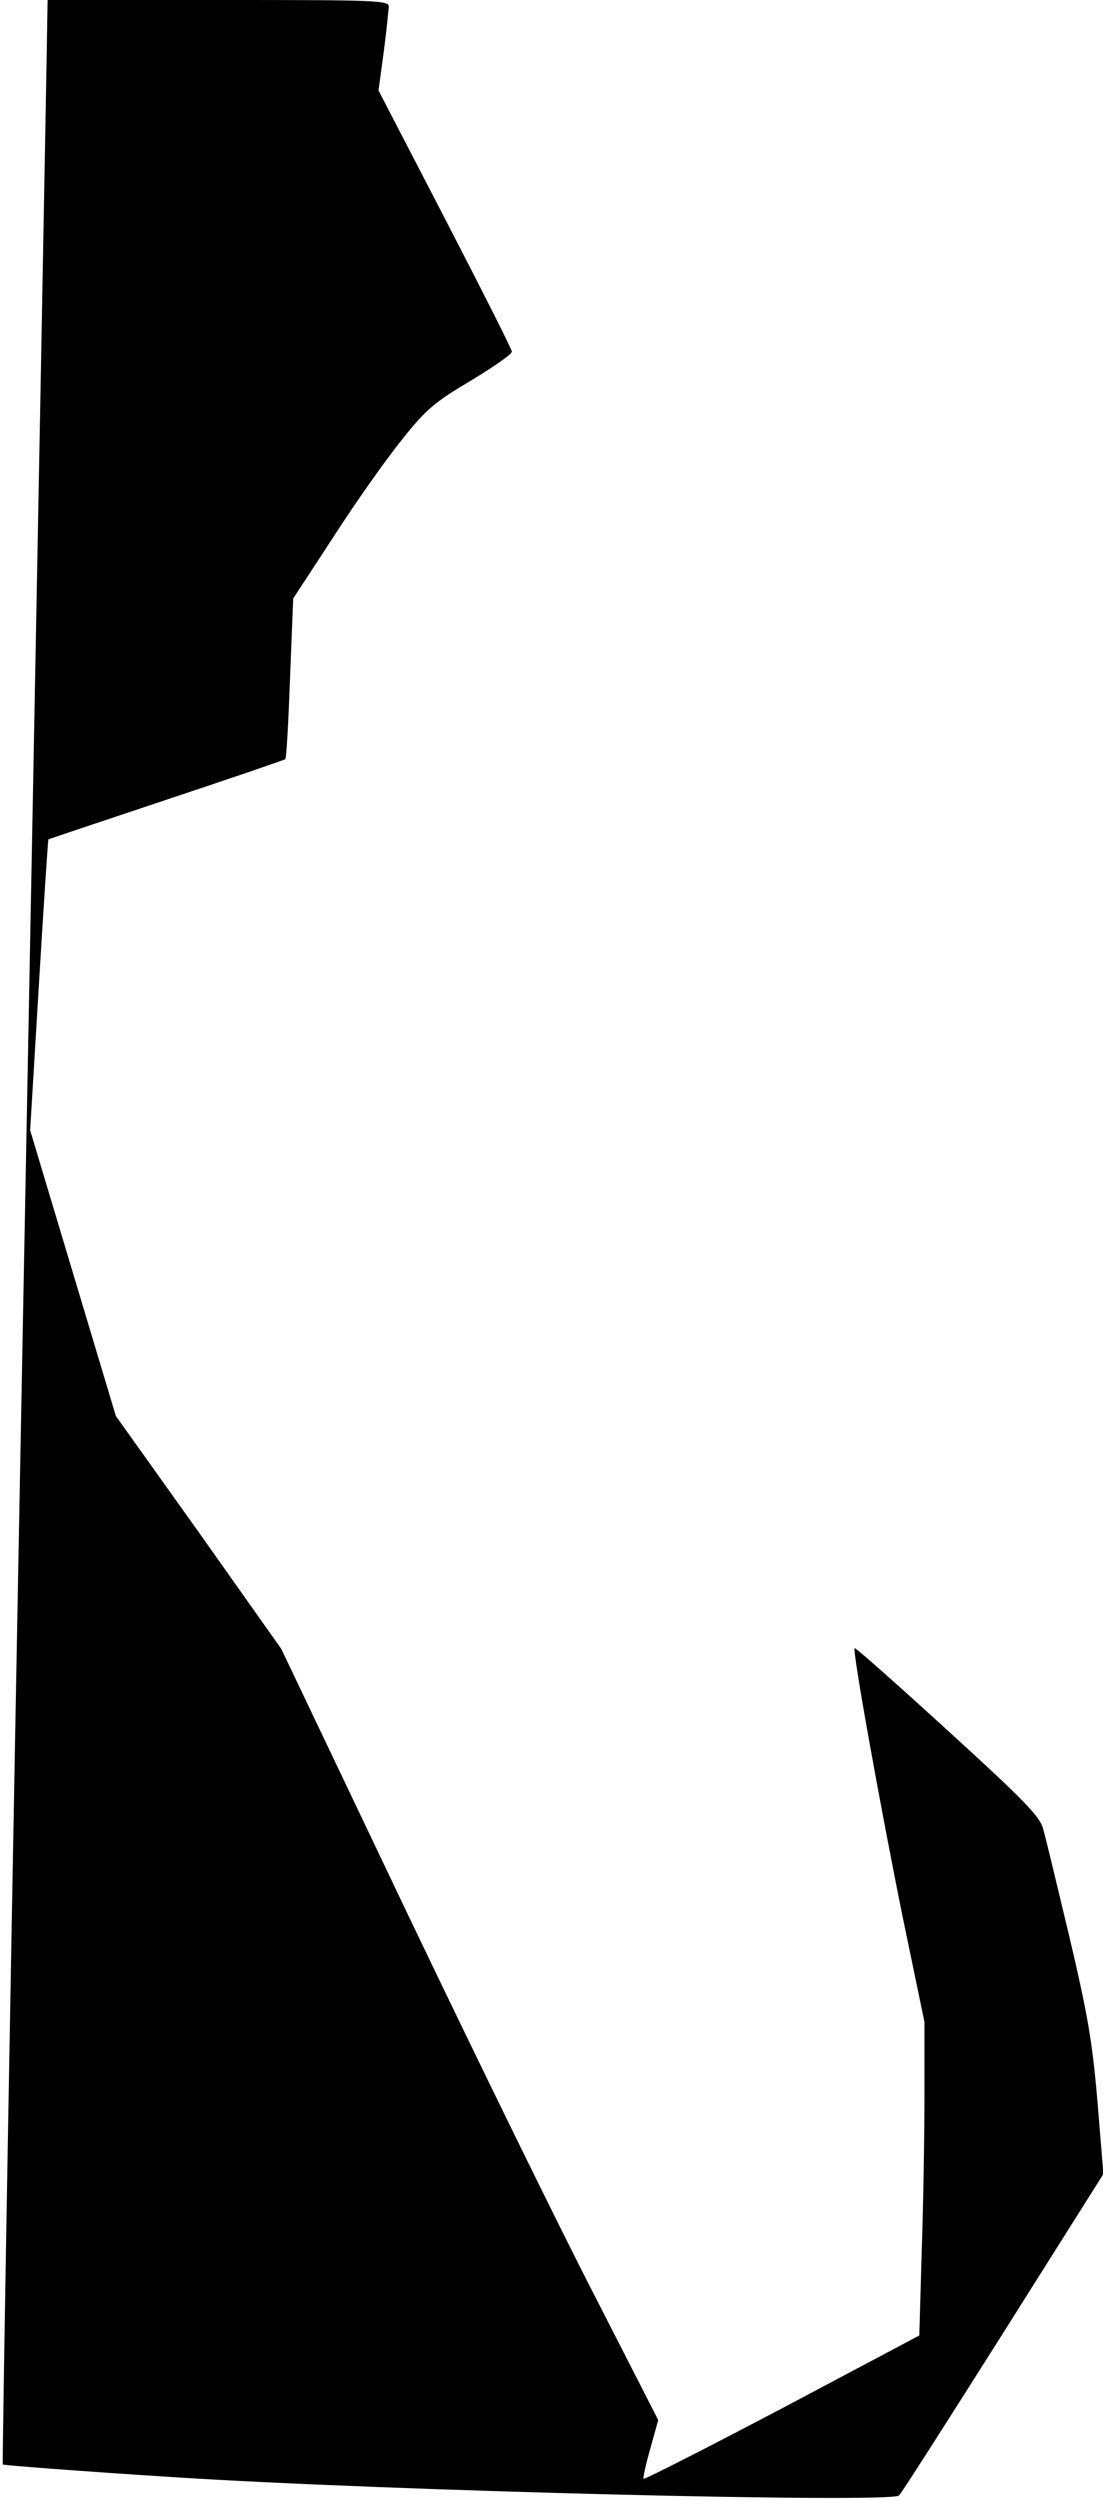 <?xml version="1.0" standalone="no"?>
<!DOCTYPE svg PUBLIC "-//W3C//DTD SVG 20010904//EN"
 "http://www.w3.org/TR/2001/REC-SVG-20010904/DTD/svg10.dtd">
<svg version="1.0" xmlns="http://www.w3.org/2000/svg"
 width="278pt" height="630pt" viewBox="0 0 278 630"
 preserveAspectRatio="xMidYMid meet">
<g transform="translate(0,630) scale(0.1,-0.1)"
fill="#000000" stroke="none">
<path fill="#000000" stroke="none" d="M119 6243 c0 -32 -26 -1428 -58 -3103
-32 -1675 -56 -3047 -54 -3050 2 -2 196 -17 431 -32 545 -35 1808 -66 1828
-46 7 7 125 192 264 412 l251 398 -15 183 c-13 153 -25 220 -71 416 -31 129
-60 251 -66 271 -8 31 -49 73 -241 248 -127 116 -232 209 -234 207 -6 -6 64
-395 120 -672 l56 -270 0 -186 c0 -102 -3 -280 -7 -395 l-6 -209 -345 -183
c-190 -100 -347 -180 -350 -178 -2 2 6 37 17 76 l20 72 -157 307 c-87 168
-301 605 -476 971 l-317 665 -208 294 -209 293 -108 360 -108 360 22 366 c12
201 23 366 24 367 2 1 136 46 298 100 162 54 297 100 299 102 3 2 8 94 12 204
l8 201 102 156 c56 87 133 196 172 244 61 77 83 95 174 149 56 34 103 66 103
73 0 6 -76 156 -168 334 l-168 324 13 96 c7 53 12 105 13 115 0 16 -27 17
-430 17 l-430 0 -1 -57z"/>
</g>
</svg>
